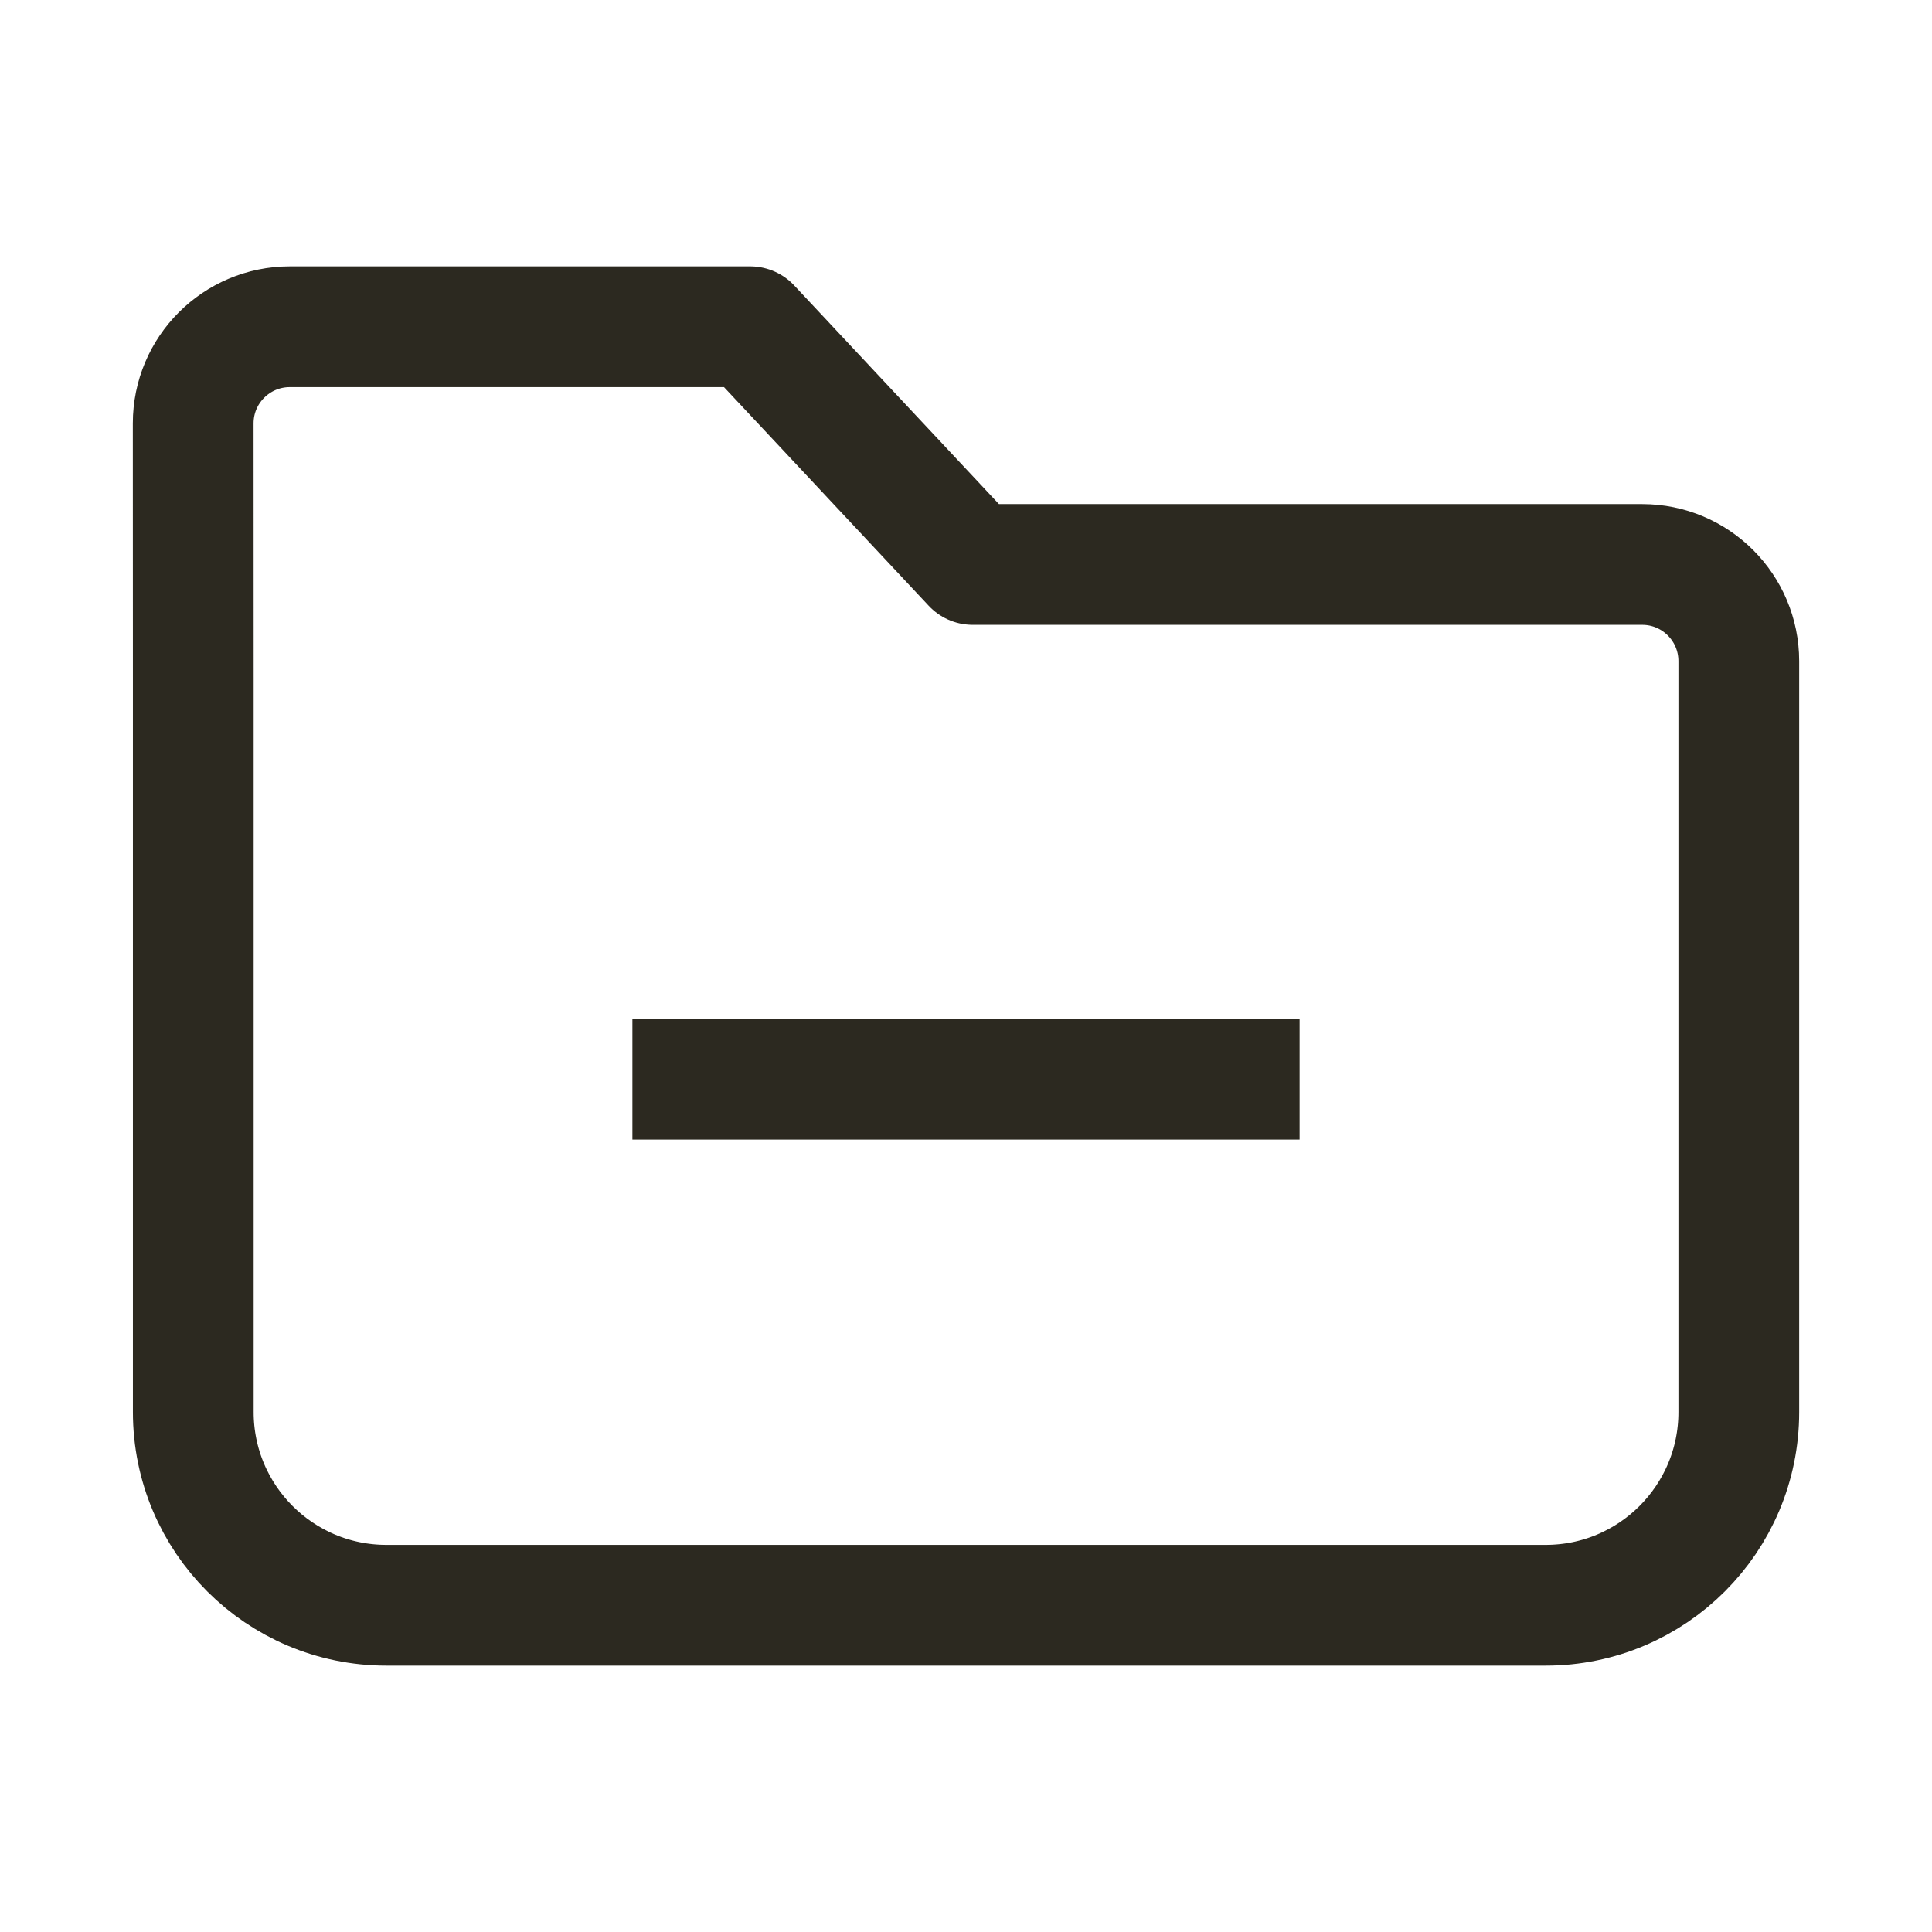 <svg width="24" height="24" viewBox="0 0 24 24" fill="none" xmlns="http://www.w3.org/2000/svg">
<path d="M8.606 13.406H15.394M2.401 17.541L2.401 8.417C2.401 7.503 2.401 6.201 2.4 5.259C2.4 4.596 2.938 4.059 3.6 4.059H9.319L12.084 7.012H20.4C21.063 7.012 21.6 7.55 21.6 8.213L21.6 17.541C21.6 18.867 20.525 19.941 19.2 19.941L4.801 19.941C3.475 19.941 2.401 18.866 2.401 17.541Z" stroke="#2C2920" stroke-width="1.5" stroke-linecap="square" stroke-linejoin="round"/>
</svg>
